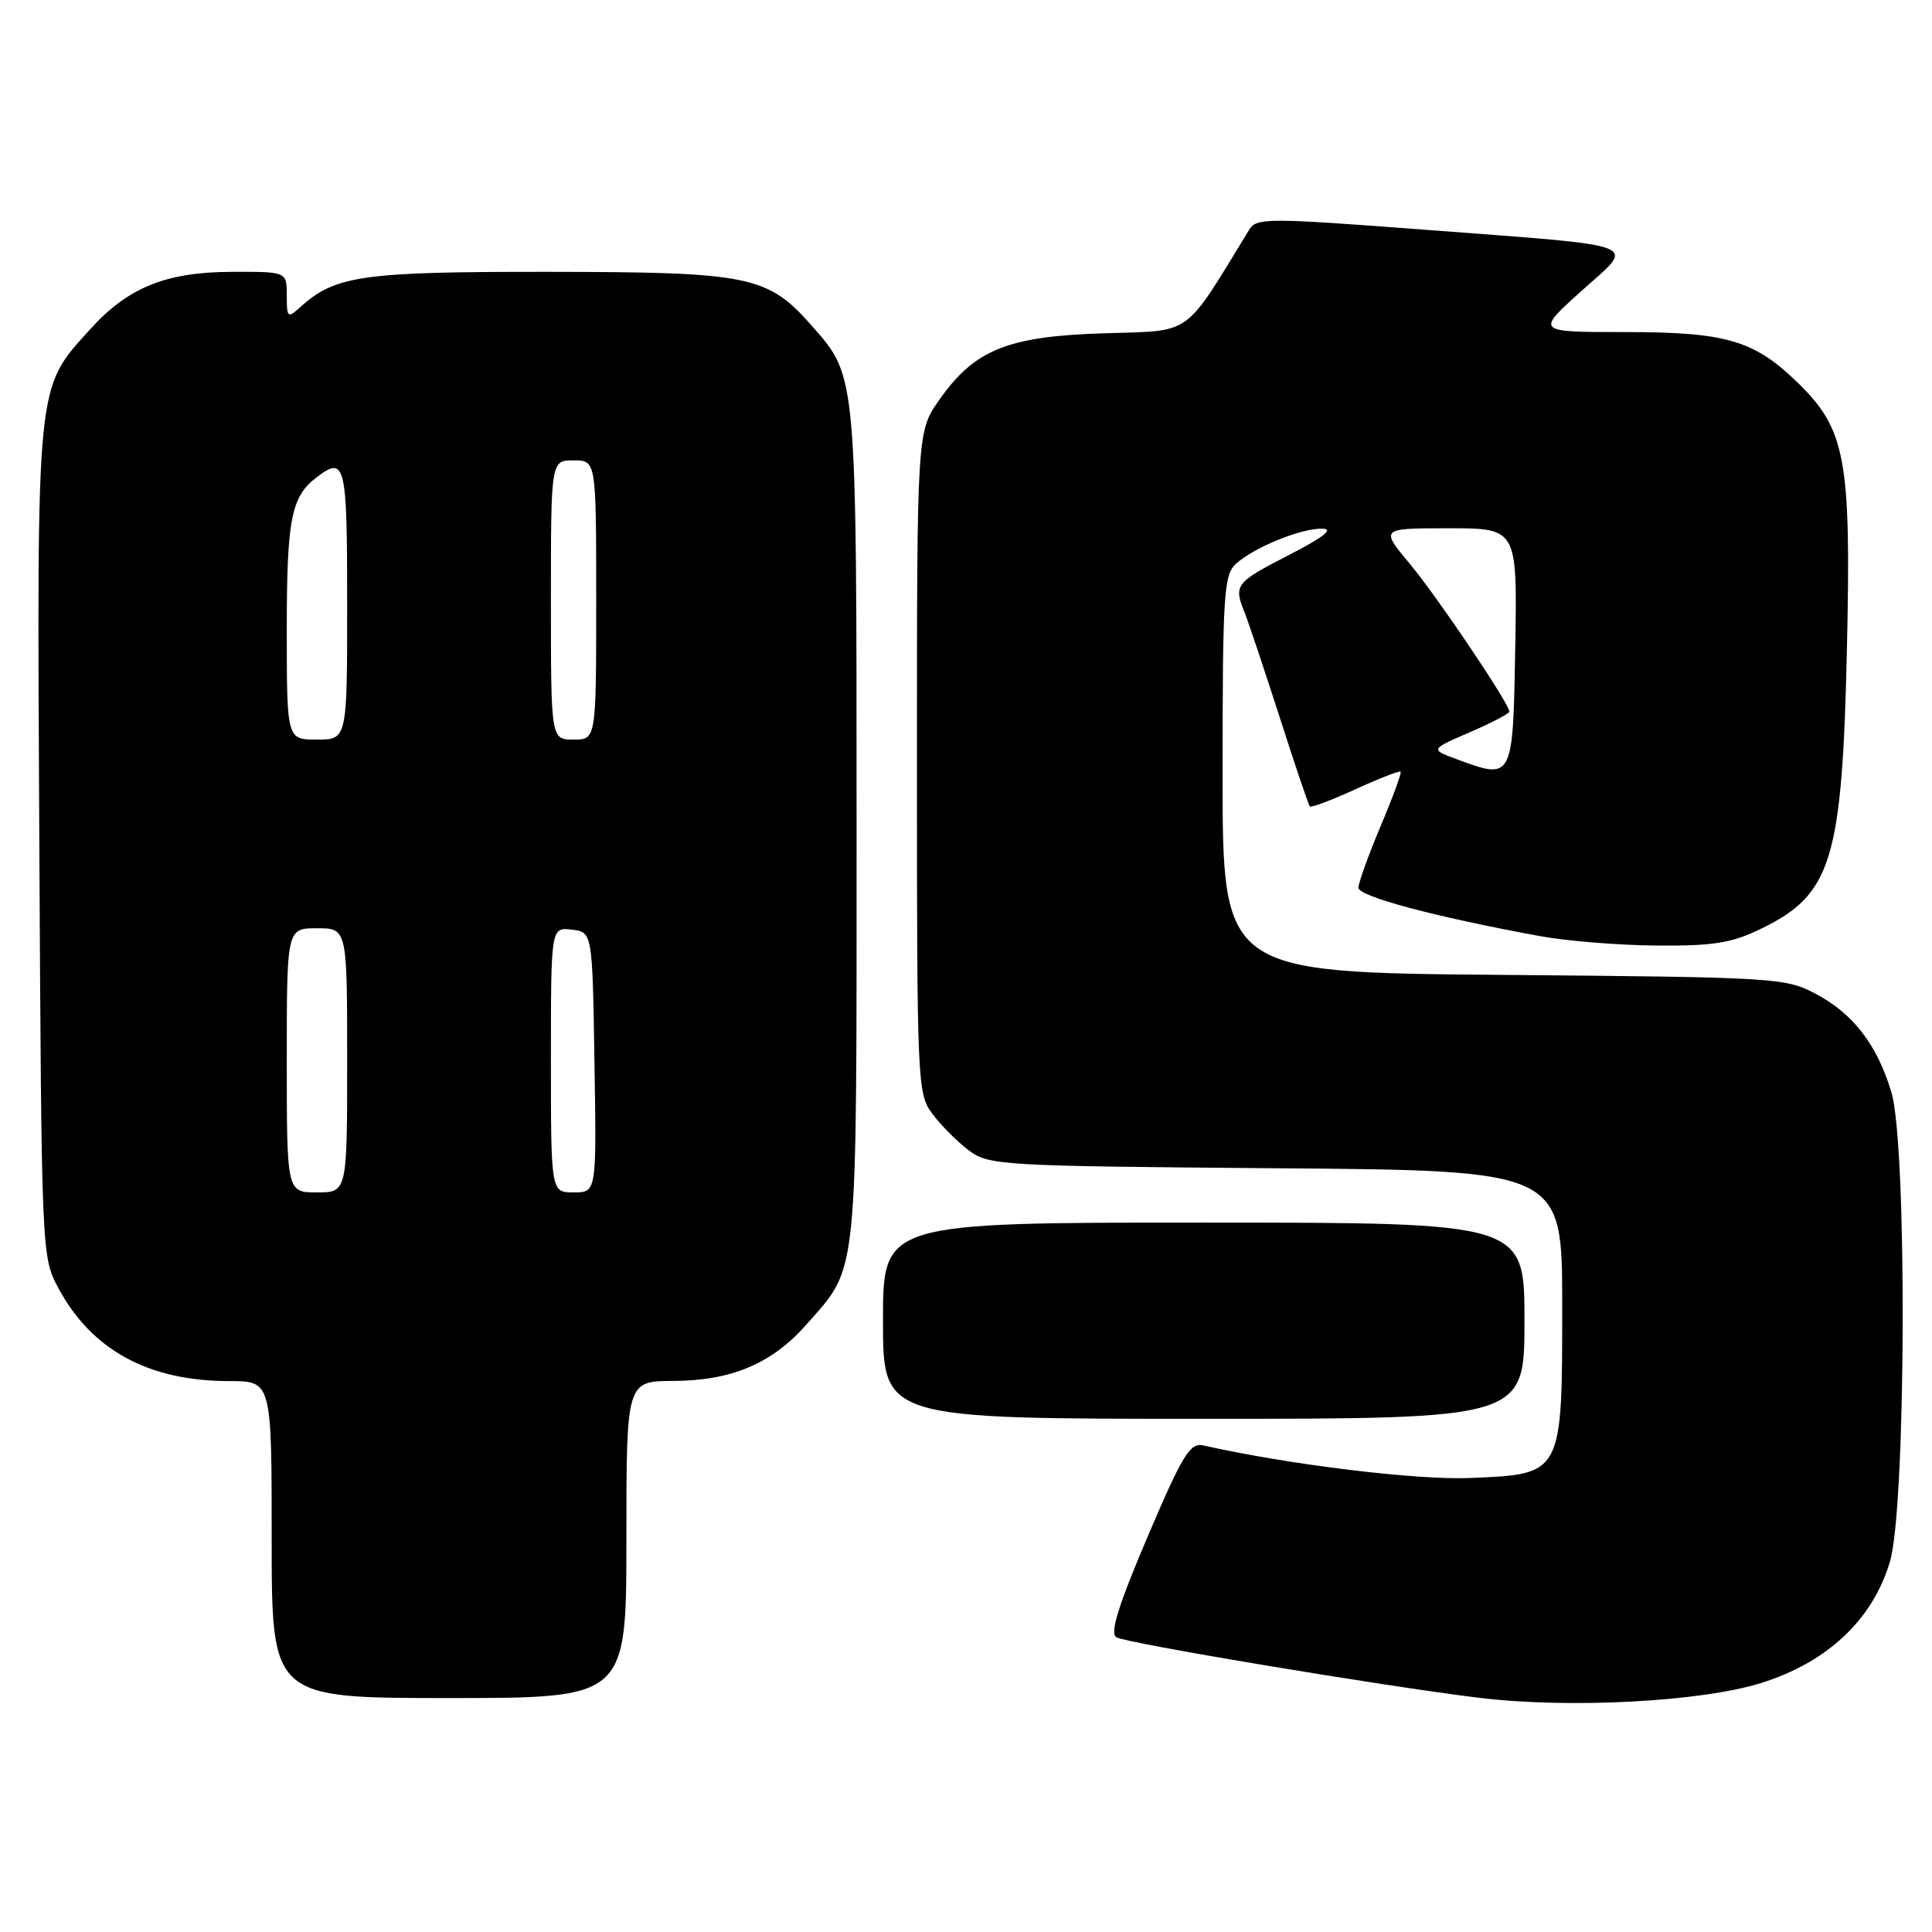 <?xml version="1.0" encoding="UTF-8" standalone="no"?>
<!DOCTYPE svg PUBLIC "-//W3C//DTD SVG 1.1//EN" "http://www.w3.org/Graphics/SVG/1.1/DTD/svg11.dtd" >
<svg xmlns="http://www.w3.org/2000/svg" xmlns:xlink="http://www.w3.org/1999/xlink" version="1.1" viewBox="0 0 256 256">
 <g >
 <path fill="currentColor"
d=" M 233.35 223.01 C 242.17 220.24 248.15 214.61 250.43 206.91 C 252.57 199.71 252.72 151.70 250.62 144.73 C 248.73 138.45 245.60 134.37 240.67 131.73 C 236.61 129.56 235.55 129.49 199.25 129.18 C 162.00 128.87 162.00 128.87 162.00 102.59 C 162.00 78.63 162.16 76.17 163.79 74.69 C 166.20 72.51 172.41 69.99 175.22 70.05 C 176.79 70.08 175.39 71.18 170.75 73.56 C 163.67 77.20 163.44 77.51 164.93 81.20 C 165.44 82.47 167.51 88.67 169.55 95.00 C 171.58 101.33 173.38 106.66 173.56 106.85 C 173.73 107.05 176.44 106.03 179.59 104.59 C 182.73 103.15 185.43 102.10 185.59 102.25 C 185.74 102.41 184.55 105.66 182.93 109.49 C 181.32 113.31 180.00 116.98 180.00 117.63 C 180.00 118.78 190.11 121.48 204.00 124.03 C 207.57 124.69 214.58 125.26 219.56 125.29 C 227.02 125.35 229.45 124.96 233.30 123.09 C 242.72 118.53 244.10 114.05 244.73 85.84 C 245.29 60.84 244.56 56.90 238.23 50.73 C 232.43 45.08 228.76 44.00 215.28 44.00 C 203.50 44.00 203.50 44.00 209.50 38.60 C 216.79 32.04 218.50 32.71 188.53 30.42 C 167.94 28.86 166.50 28.86 165.53 30.43 C 156.75 44.79 158.15 43.79 146.33 44.16 C 133.53 44.56 129.17 46.31 124.50 52.93 C 121.50 57.17 121.50 57.17 121.50 101.01 C 121.50 143.73 121.55 144.92 123.56 147.61 C 124.70 149.13 126.87 151.30 128.38 152.44 C 131.04 154.42 132.57 154.51 169.07 154.80 C 207.00 155.09 207.00 155.09 207.00 172.93 C 207.00 195.48 207.07 195.34 194.81 195.84 C 187.69 196.14 170.74 194.07 159.46 191.53 C 157.68 191.13 156.73 192.69 152.06 203.63 C 148.20 212.69 147.04 216.41 147.91 216.94 C 149.18 217.73 183.37 223.43 196.00 224.97 C 207.96 226.42 225.38 225.50 233.35 223.01 Z  M 83.00 204.00 C 83.00 183.00 83.00 183.00 89.25 182.98 C 96.95 182.95 102.33 180.66 106.88 175.48 C 113.78 167.63 113.50 170.38 113.50 109.50 C 113.50 49.41 113.55 49.97 107.65 43.26 C 101.74 36.52 99.45 36.05 72.72 36.02 C 47.96 36.00 44.42 36.50 39.79 40.69 C 38.11 42.21 38.00 42.12 38.00 39.15 C 38.00 36.00 38.00 36.00 30.75 36.02 C 21.95 36.05 16.95 38.08 11.89 43.69 C 4.74 51.62 4.89 50.05 5.21 111.50 C 5.50 166.14 5.51 166.53 7.72 170.65 C 12.12 178.88 19.67 183.00 30.37 183.00 C 36.00 183.00 36.00 183.00 36.00 204.00 C 36.00 225.00 36.00 225.00 59.50 225.00 C 83.00 225.00 83.00 225.00 83.00 204.00 Z  M 202.00 175.00 C 202.00 162.00 202.00 162.00 159.50 162.00 C 117.00 162.00 117.00 162.00 117.00 175.00 C 117.00 188.00 117.00 188.00 159.50 188.00 C 202.00 188.00 202.00 188.00 202.00 175.00 Z  M 193.00 100.59 C 189.50 99.30 189.50 99.30 194.75 97.03 C 197.64 95.78 200.00 94.55 200.00 94.30 C 200.00 93.26 190.49 79.13 186.84 74.75 C 182.88 70.00 182.88 70.00 191.97 70.00 C 201.05 70.00 201.05 70.00 200.78 85.75 C 200.47 103.41 200.49 103.36 193.00 100.59 Z  M 38.00 140.50 C 38.00 123.00 38.00 123.00 42.00 123.00 C 46.00 123.00 46.00 123.00 46.00 140.50 C 46.00 158.00 46.00 158.00 42.00 158.00 C 38.00 158.00 38.00 158.00 38.00 140.50 Z  M 73.00 140.43 C 73.00 122.87 73.00 122.87 75.75 123.18 C 78.50 123.50 78.50 123.50 78.77 140.75 C 79.05 158.00 79.05 158.00 76.02 158.00 C 73.00 158.00 73.00 158.00 73.00 140.43 Z  M 38.00 83.43 C 38.00 68.81 38.58 65.84 41.91 63.28 C 45.76 60.33 46.00 61.32 46.00 80.00 C 46.00 98.00 46.00 98.00 42.00 98.00 C 38.00 98.00 38.00 98.00 38.00 83.43 Z  M 73.00 79.50 C 73.00 61.00 73.00 61.00 76.00 61.00 C 79.00 61.00 79.00 61.00 79.00 79.50 C 79.00 98.00 79.00 98.00 76.00 98.00 C 73.00 98.00 73.00 98.00 73.00 79.50 Z "/>
</g>
</svg>